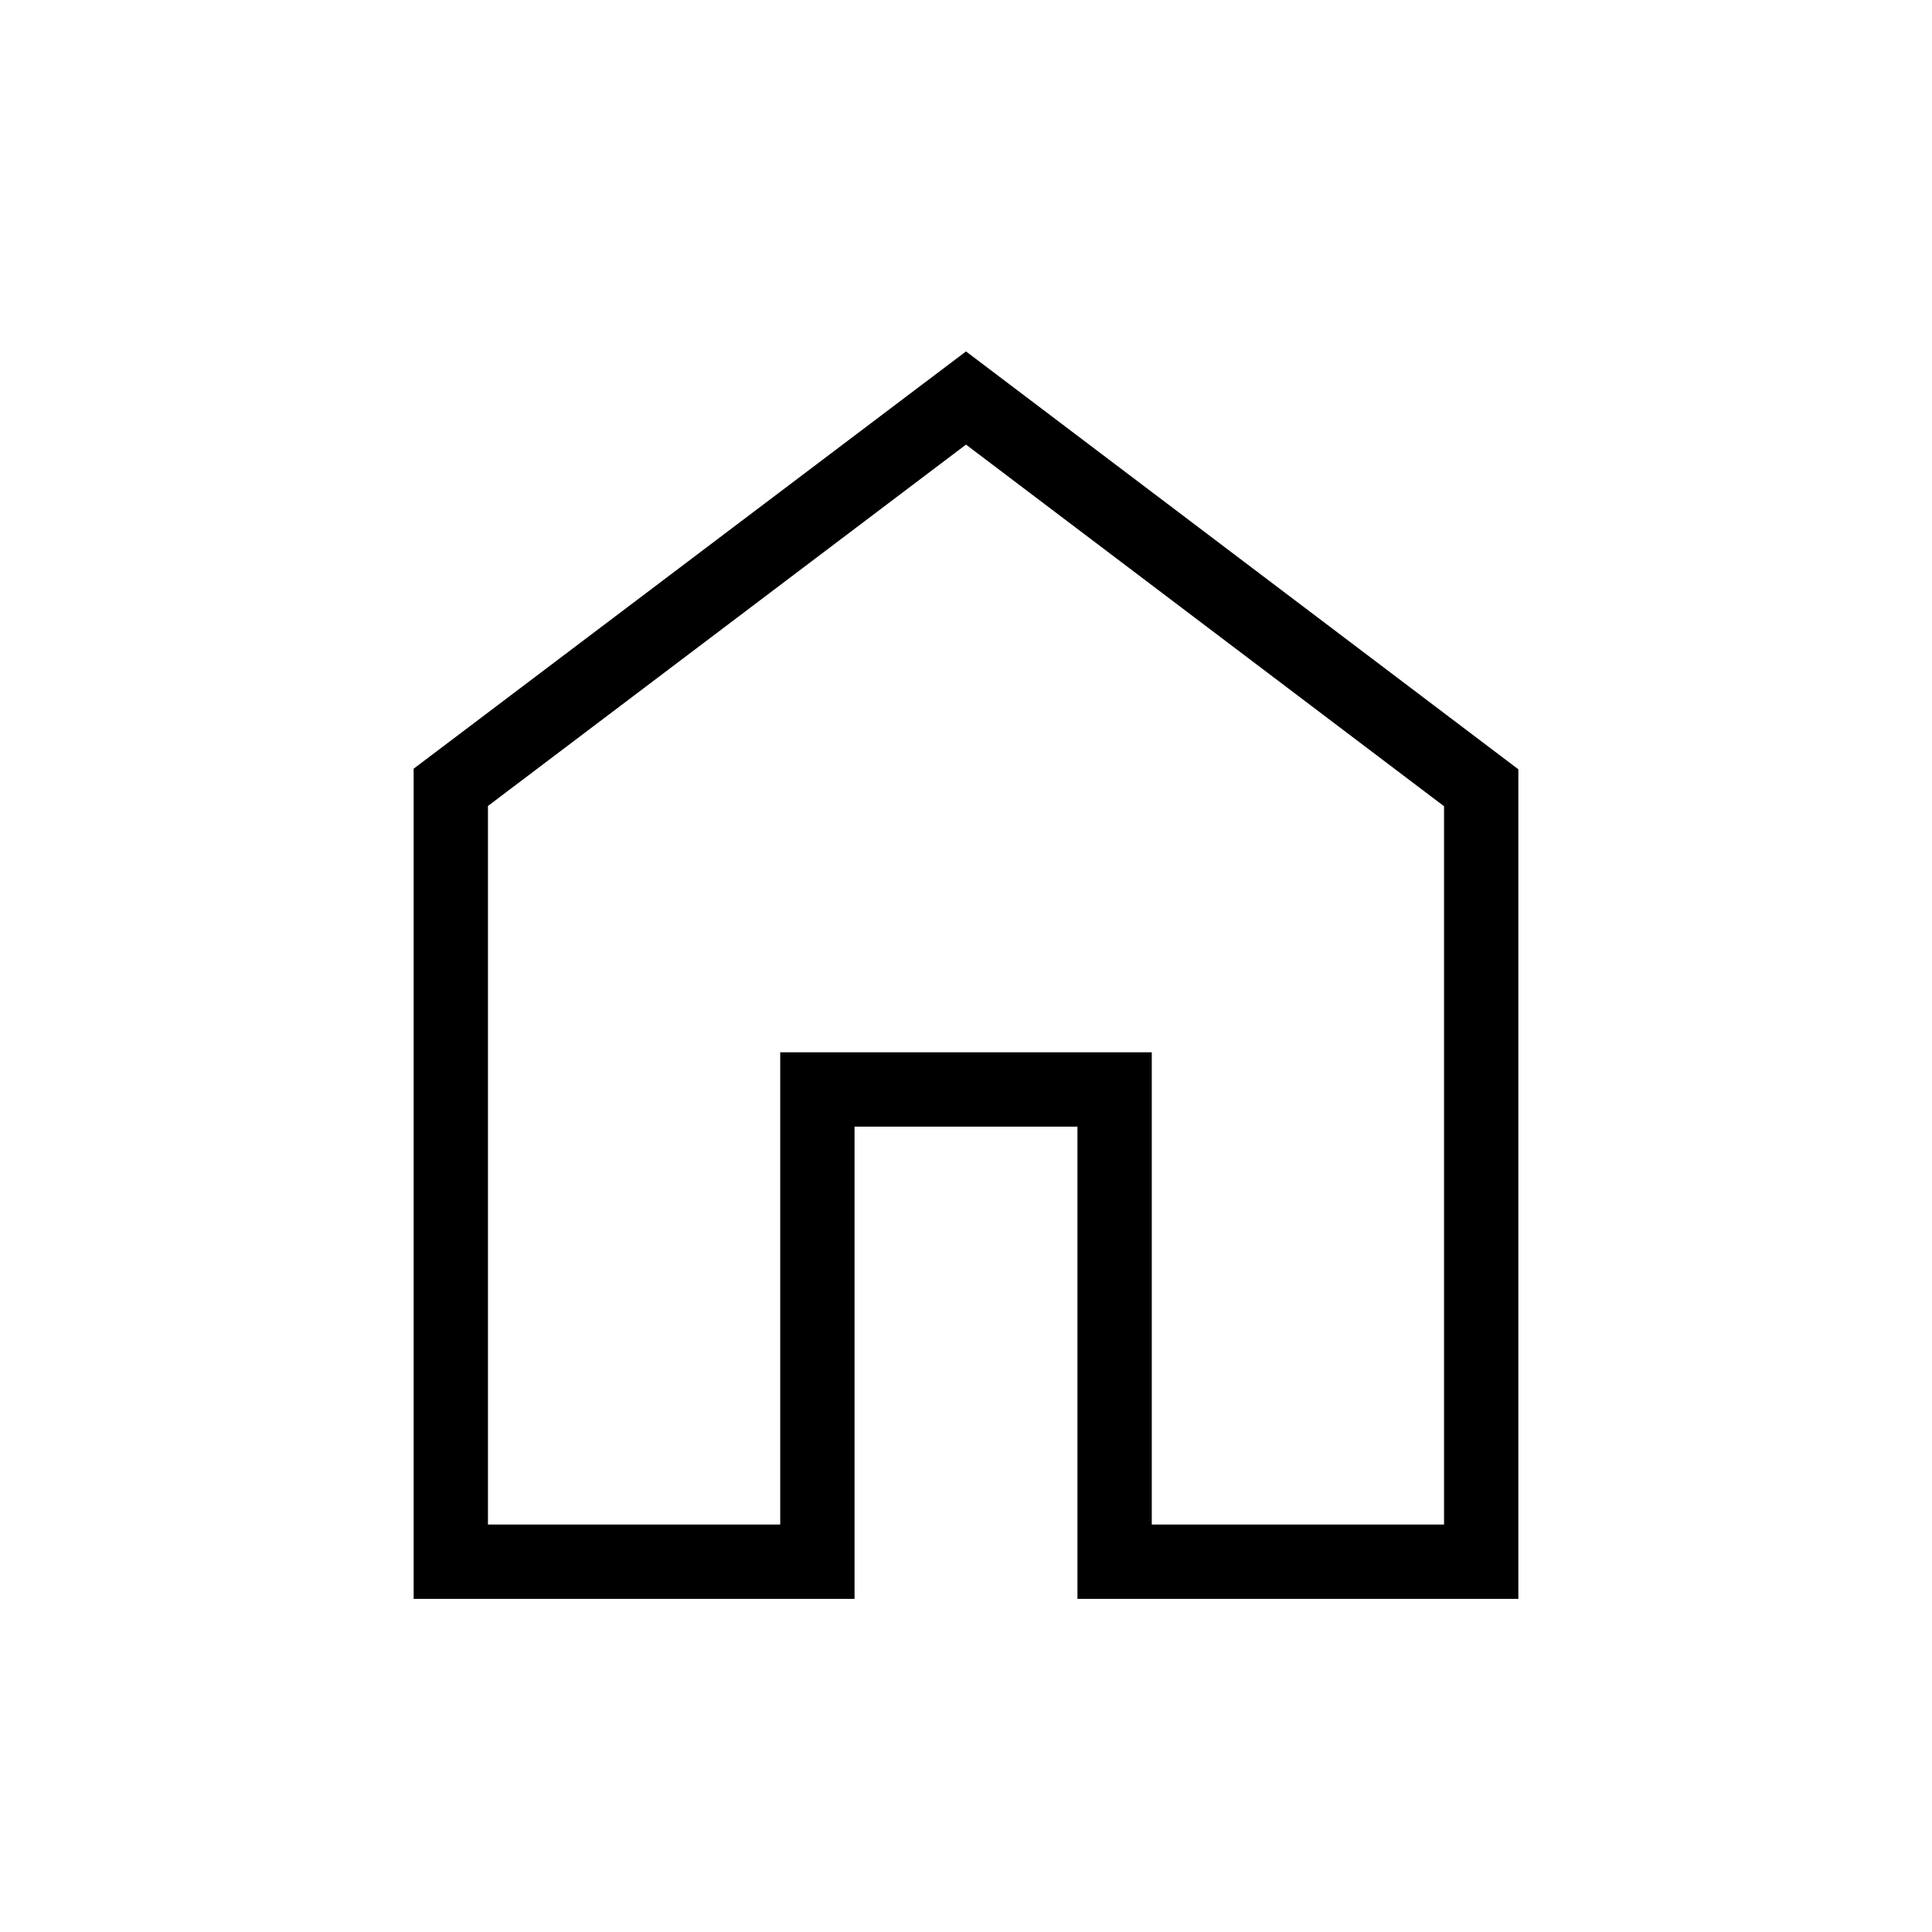 <svg xmlns="http://www.w3.org/2000/svg" height="34px" viewBox="0 -960 960 960" width="34px" fill="#00000"><path d="M242.46-202.46h145.23v-234.66h184.62v234.66h145.23v-356.92L480-739.08 242.46-559.51v357.05Zm-36.92 36.92v-412.5L480-785.38l274.46 207.64v412.2H535.38v-234.65H424.62v234.65H205.54ZM480-470.77Z"/></svg>